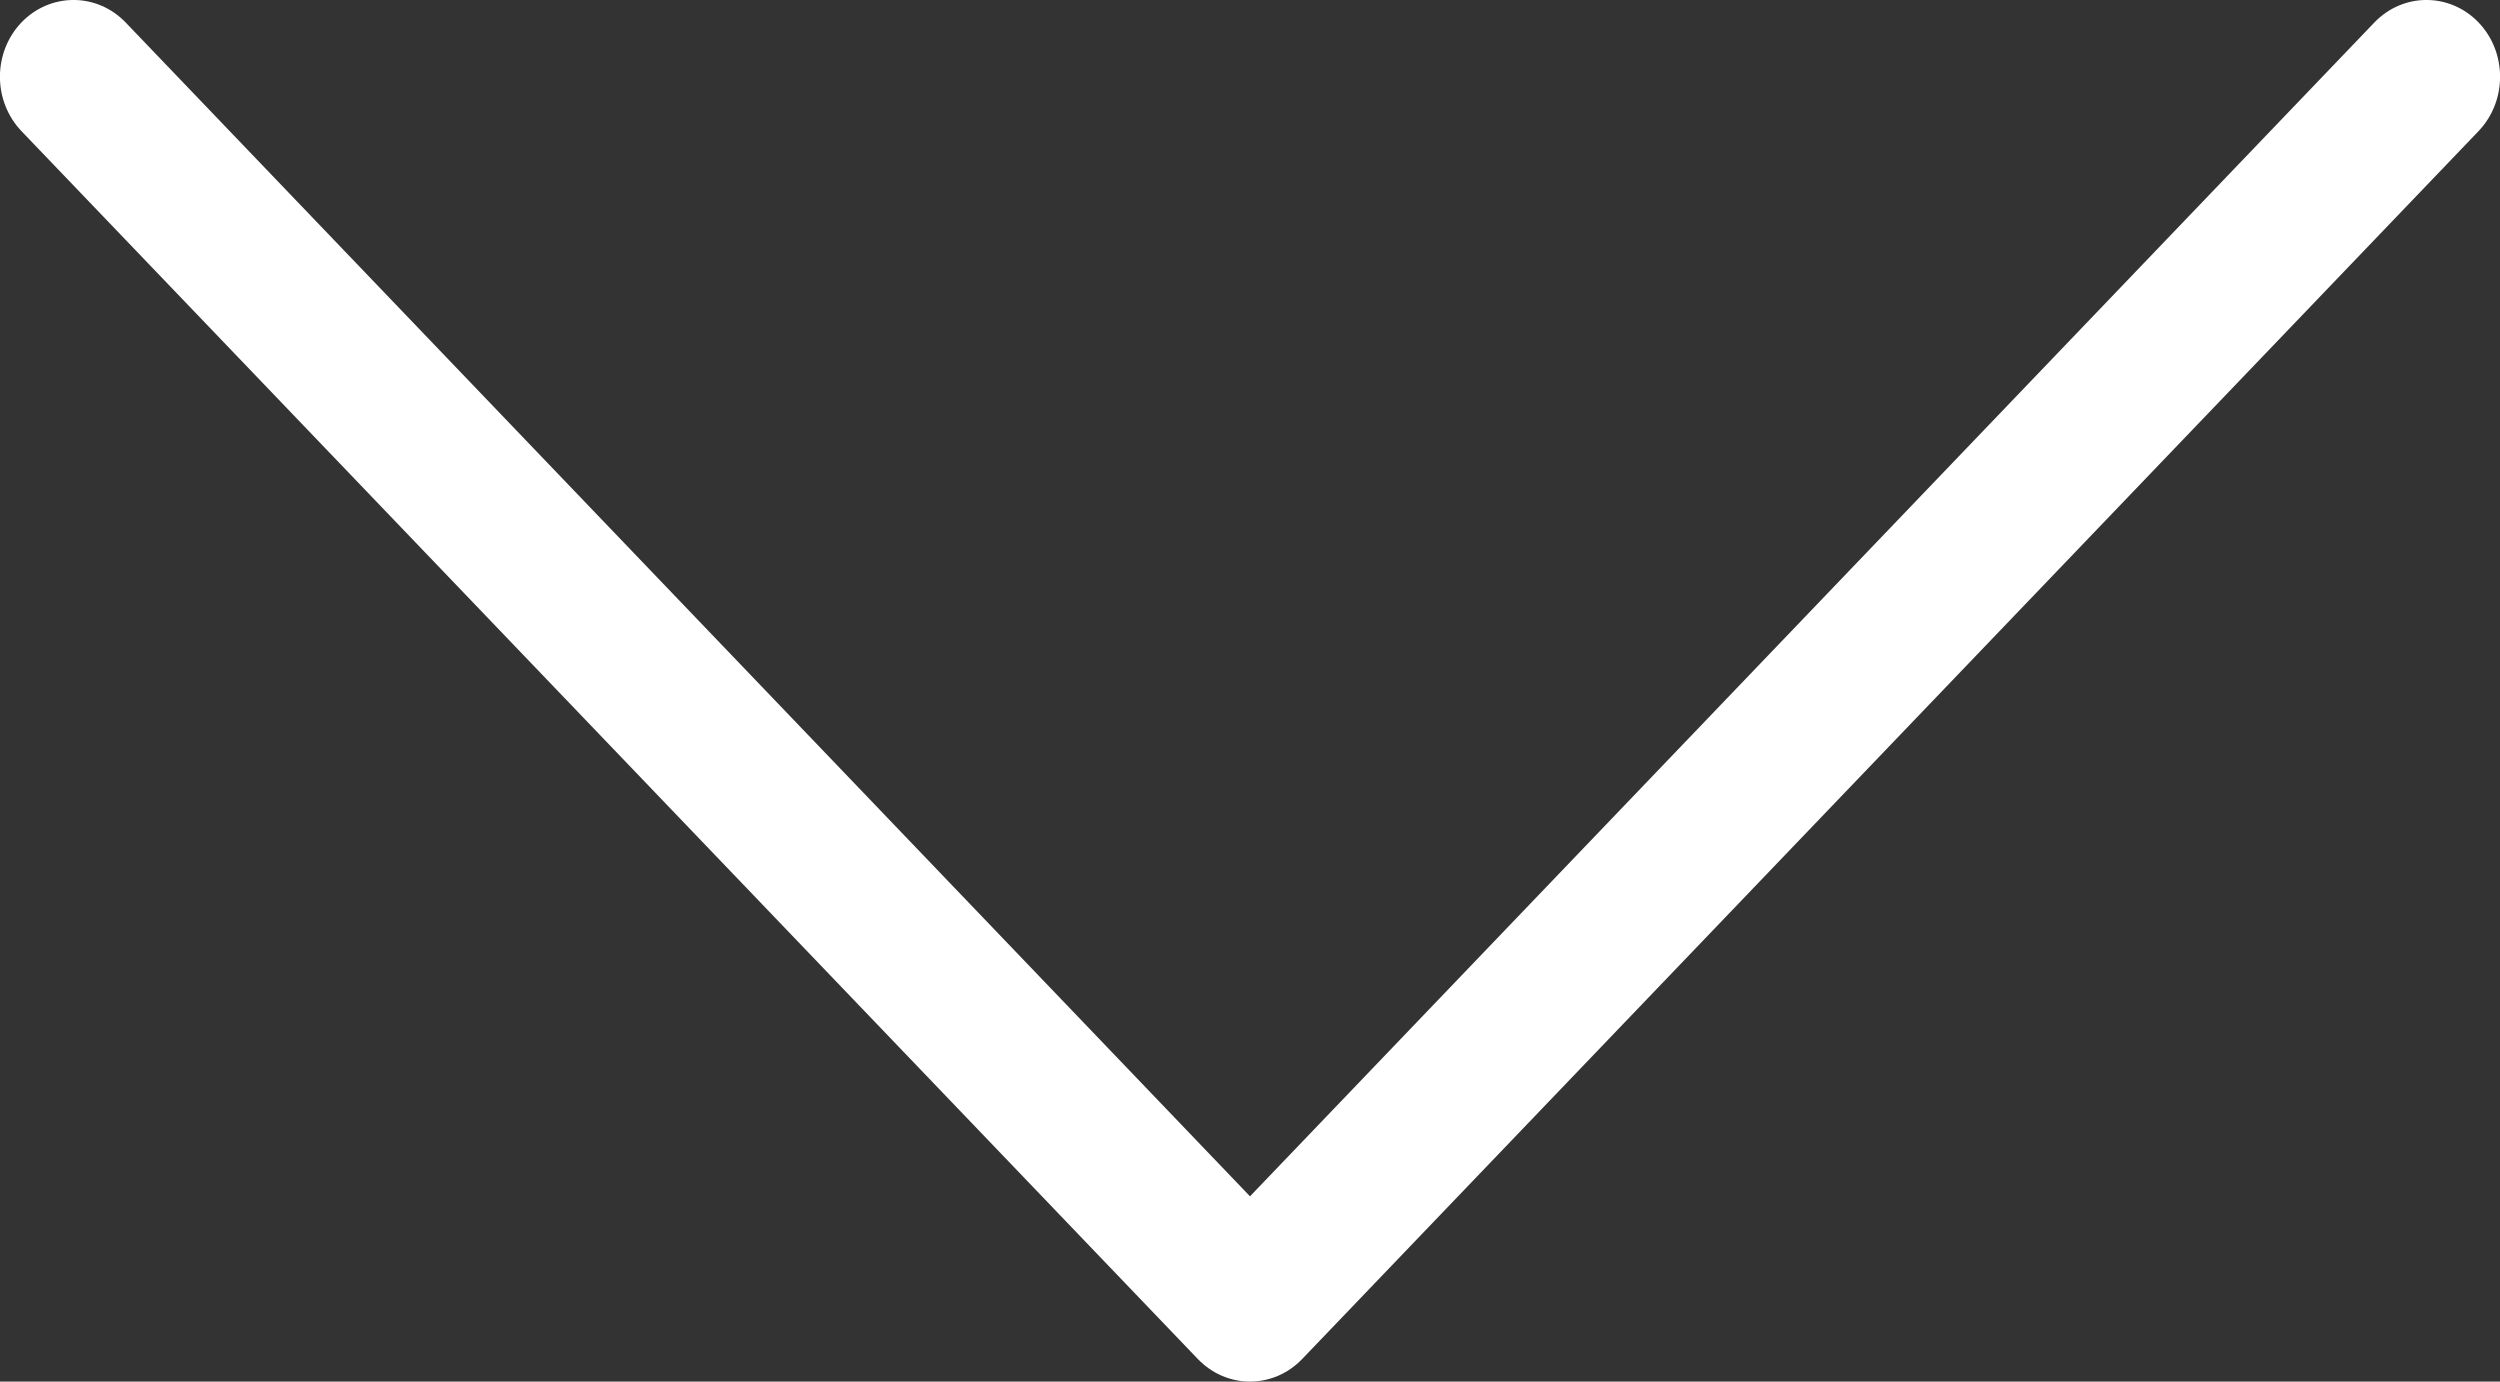 <?xml version="1.0" encoding="UTF-8"?>
<svg width="38px" height="21px" viewBox="0 0 38 21" version="1.1" xmlns="http://www.w3.org/2000/svg" xmlns:xlink="http://www.w3.org/1999/xlink">
    <rect x="0" y="0" width="38" height="21" fill="#333333" stroke="none"/>
    <!-- Generator: Sketch 41.2 (35397) - http://www.bohemiancoding.com/sketch -->
    <title>Fill 1</title>
    <desc>Created with Sketch.</desc>
    <defs></defs>
    <g id="Page-1" stroke="none" stroke-width="1" fill="none" fill-rule="evenodd">
        <g id="trips_megamenu" transform="translate(-701, -759)" fill="#FFFFFF">
            <g id="Page-1-Copy" transform="translate(701, 759)">
                <path d="M19,21 C18.714,21 18.428,20.886 18.209,20.659 L0.326,1.993 C-0.11,1.535 -0.11,0.798 0.326,0.341 C0.764,-0.114 1.471,-0.114 1.909,0.341 L19,18.184 L36.091,0.341 C36.529,-0.114 37.236,-0.114 37.674,0.341 C38.11,0.798 38.11,1.535 37.674,1.993 L19.791,20.659 C19.572,20.886 19.286,21 19,21" id="Fill-1"></path>
            </g>
        </g>
    </g>
</svg>